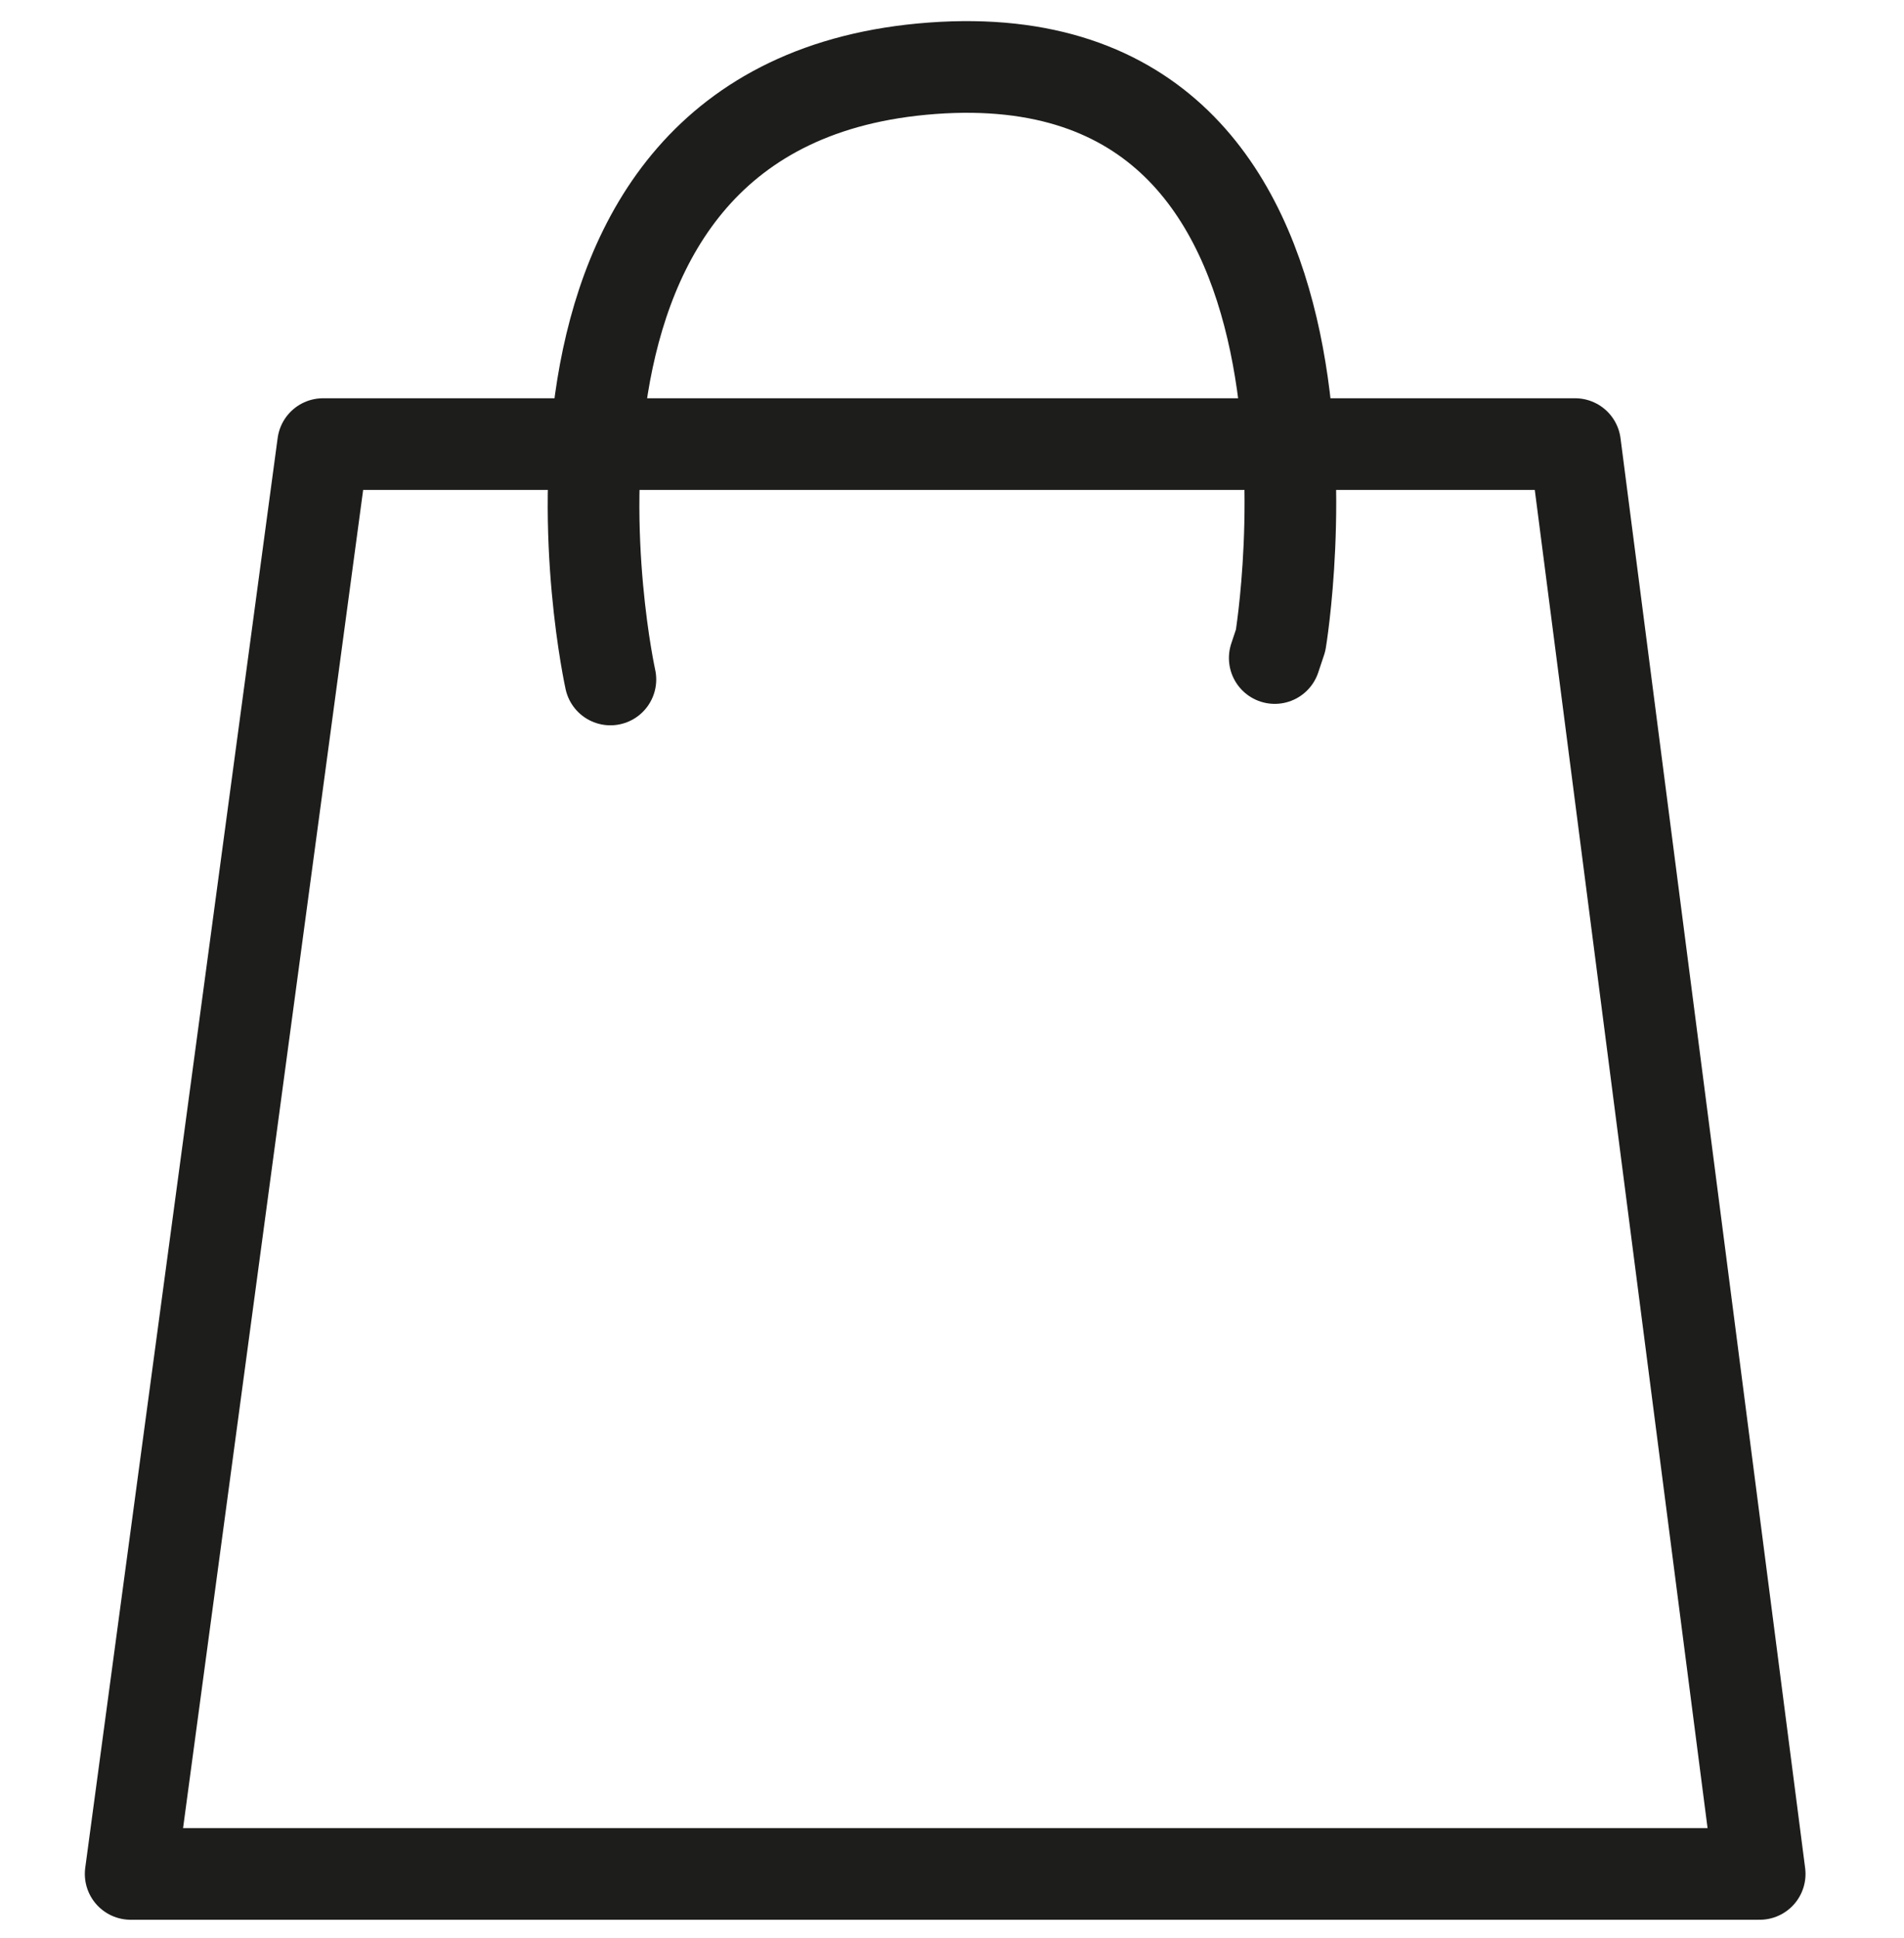 <?xml version="1.0" encoding="UTF-8"?>
<svg id="Capa_1" data-name="Capa 1" xmlns="http://www.w3.org/2000/svg" viewBox="0 0 29.29 29.8">
  <defs>
    <style>
      .cls-1 {
        stroke-linecap: round;
      }

      .cls-1, .cls-2 {
        fill: none;
        stroke: #1d1d1b;
        stroke-linejoin: round;
        stroke-width: 1.41px;
      }
    </style>
  </defs>
  <polygon class="cls-2" points="4.97 6.83 2.01 28.82 27.07 28.82 24.23 6.83 4.97 6.83"/>
  <path class="cls-1" d="M9.39,10.45S7.42,1.56,14.34,1.05s5.36,8.8,5.36,8.8l-.09.27"/>
</svg>